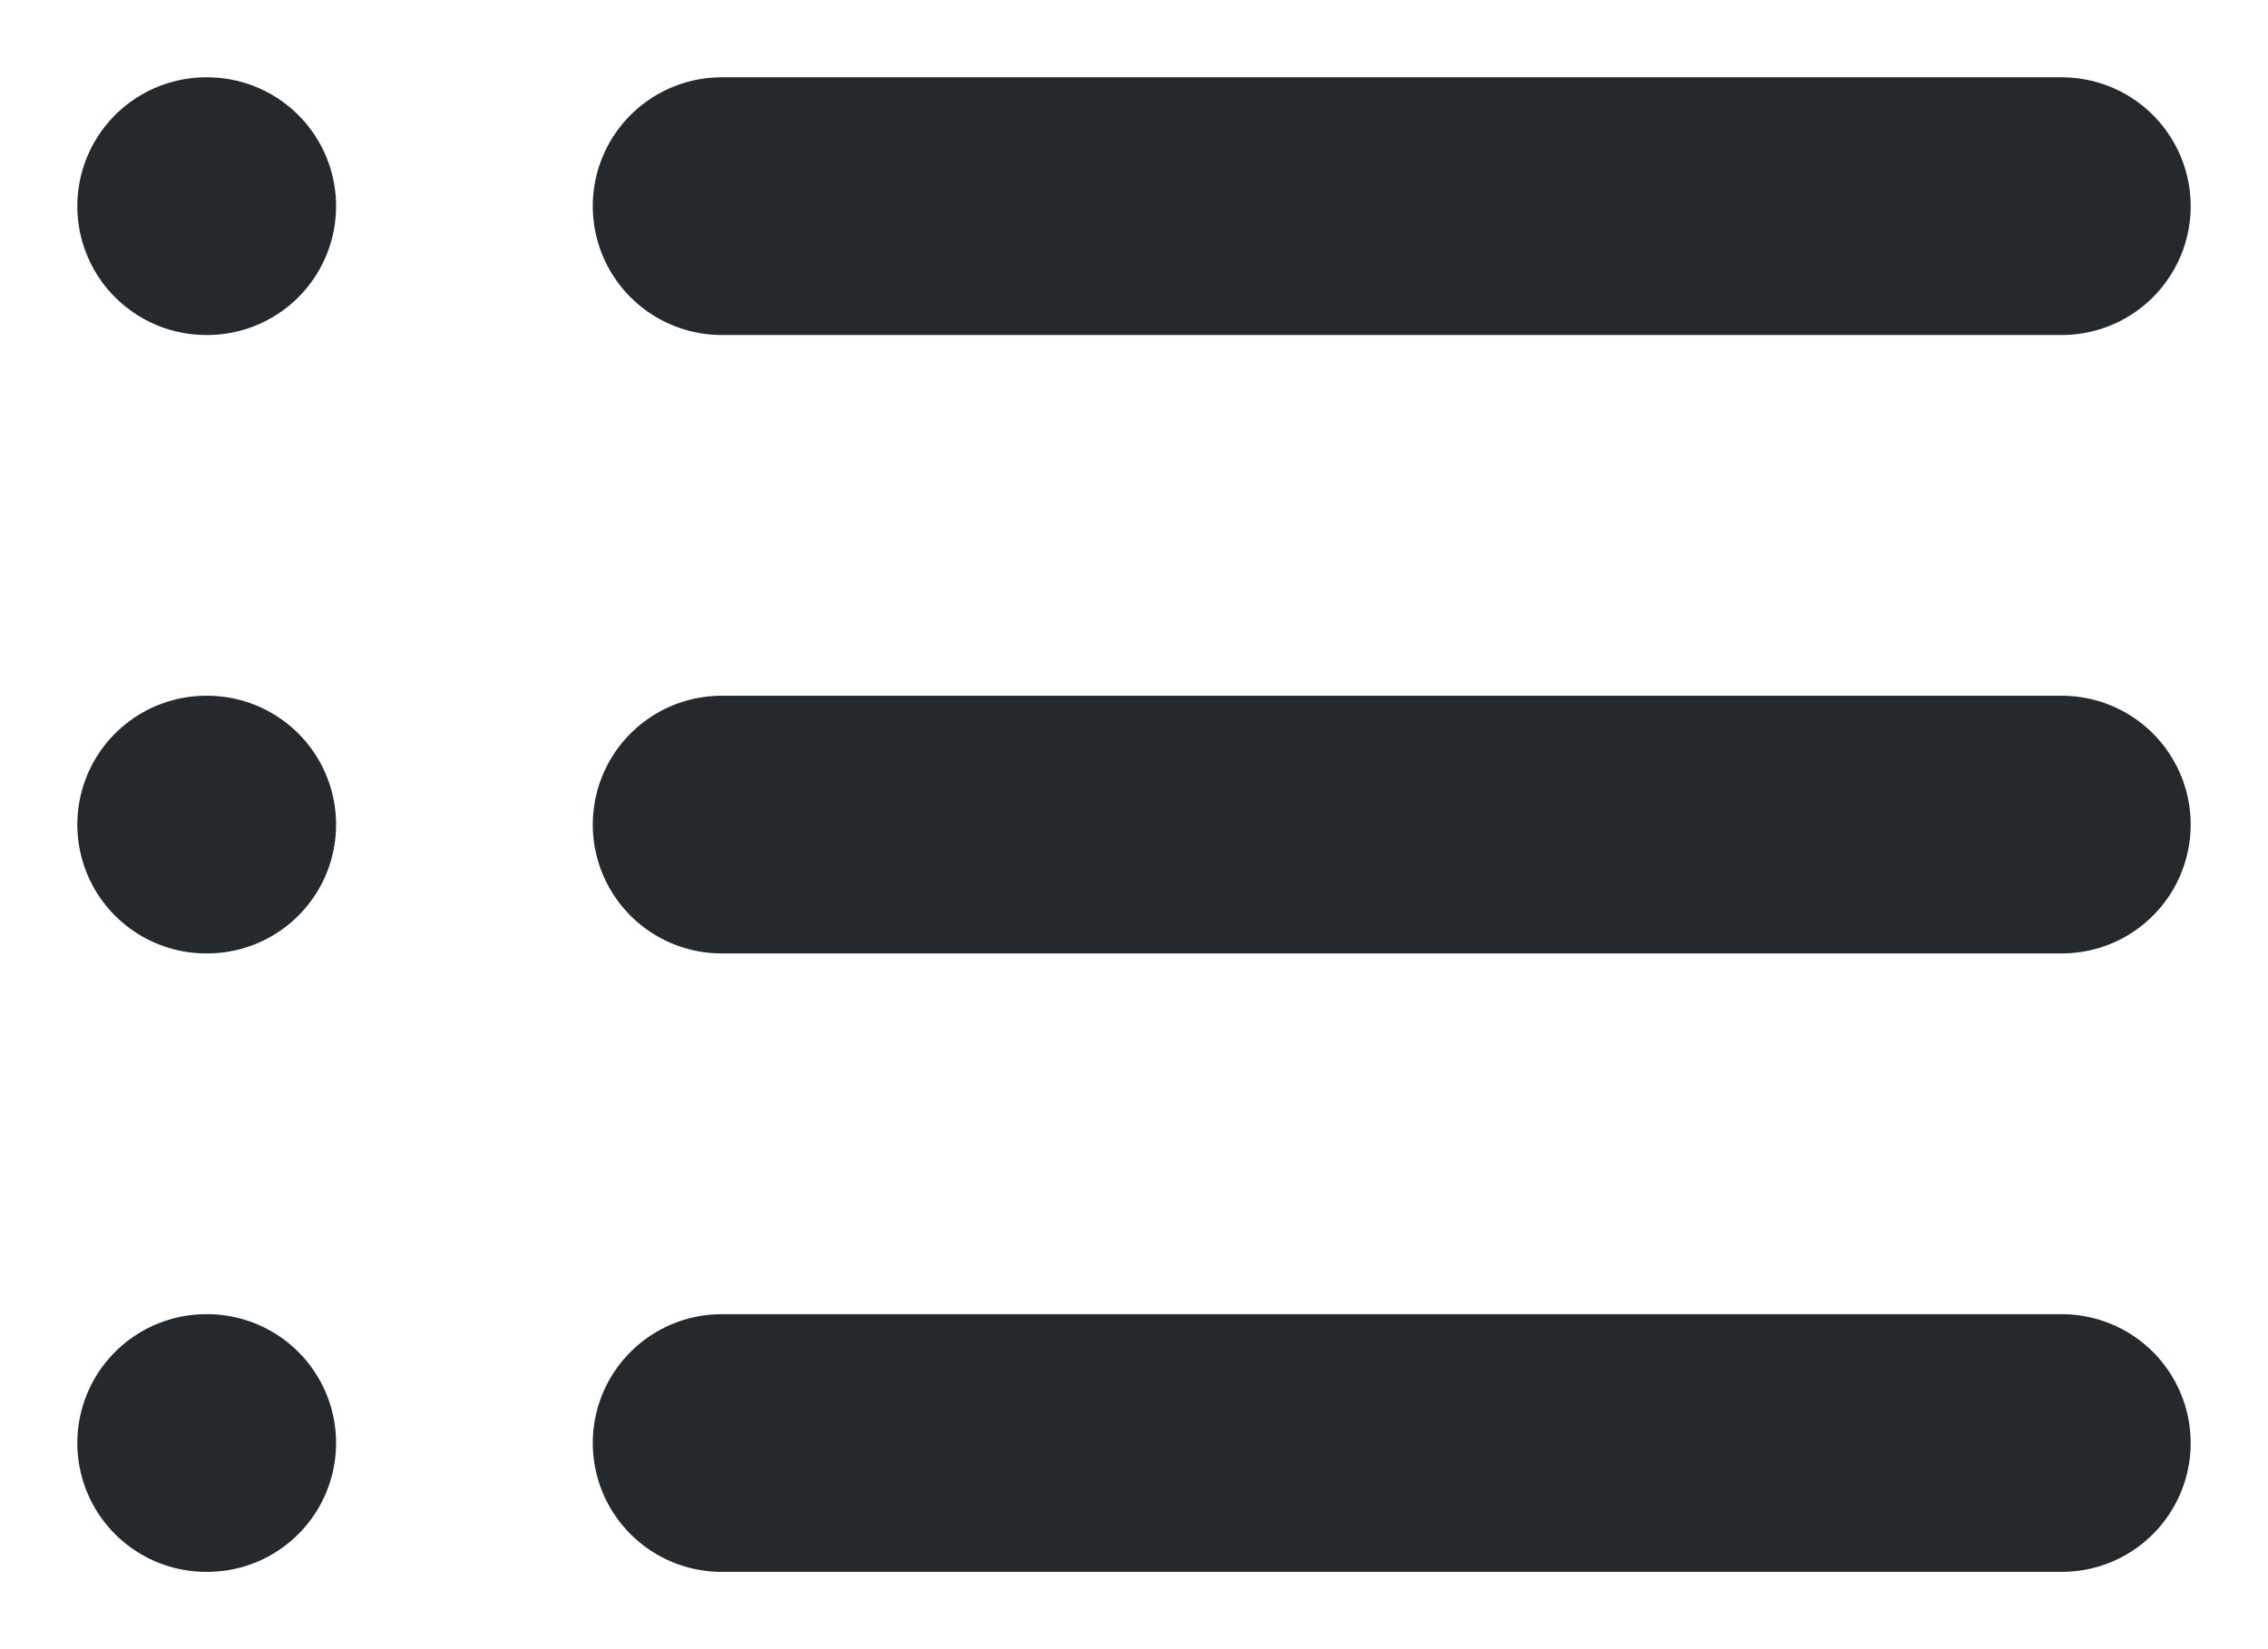 <svg width="22" height="16" viewBox="0 0 22 16" fill="none" xmlns="http://www.w3.org/2000/svg">
<path d="M7 2H20M7 8H20M7 14H20M2 2H2.01M2 8H2.01M2 14H2.01" stroke="#24292E" stroke-width="2.5" stroke-linecap="round" stroke-linejoin="round"/>
</svg>
